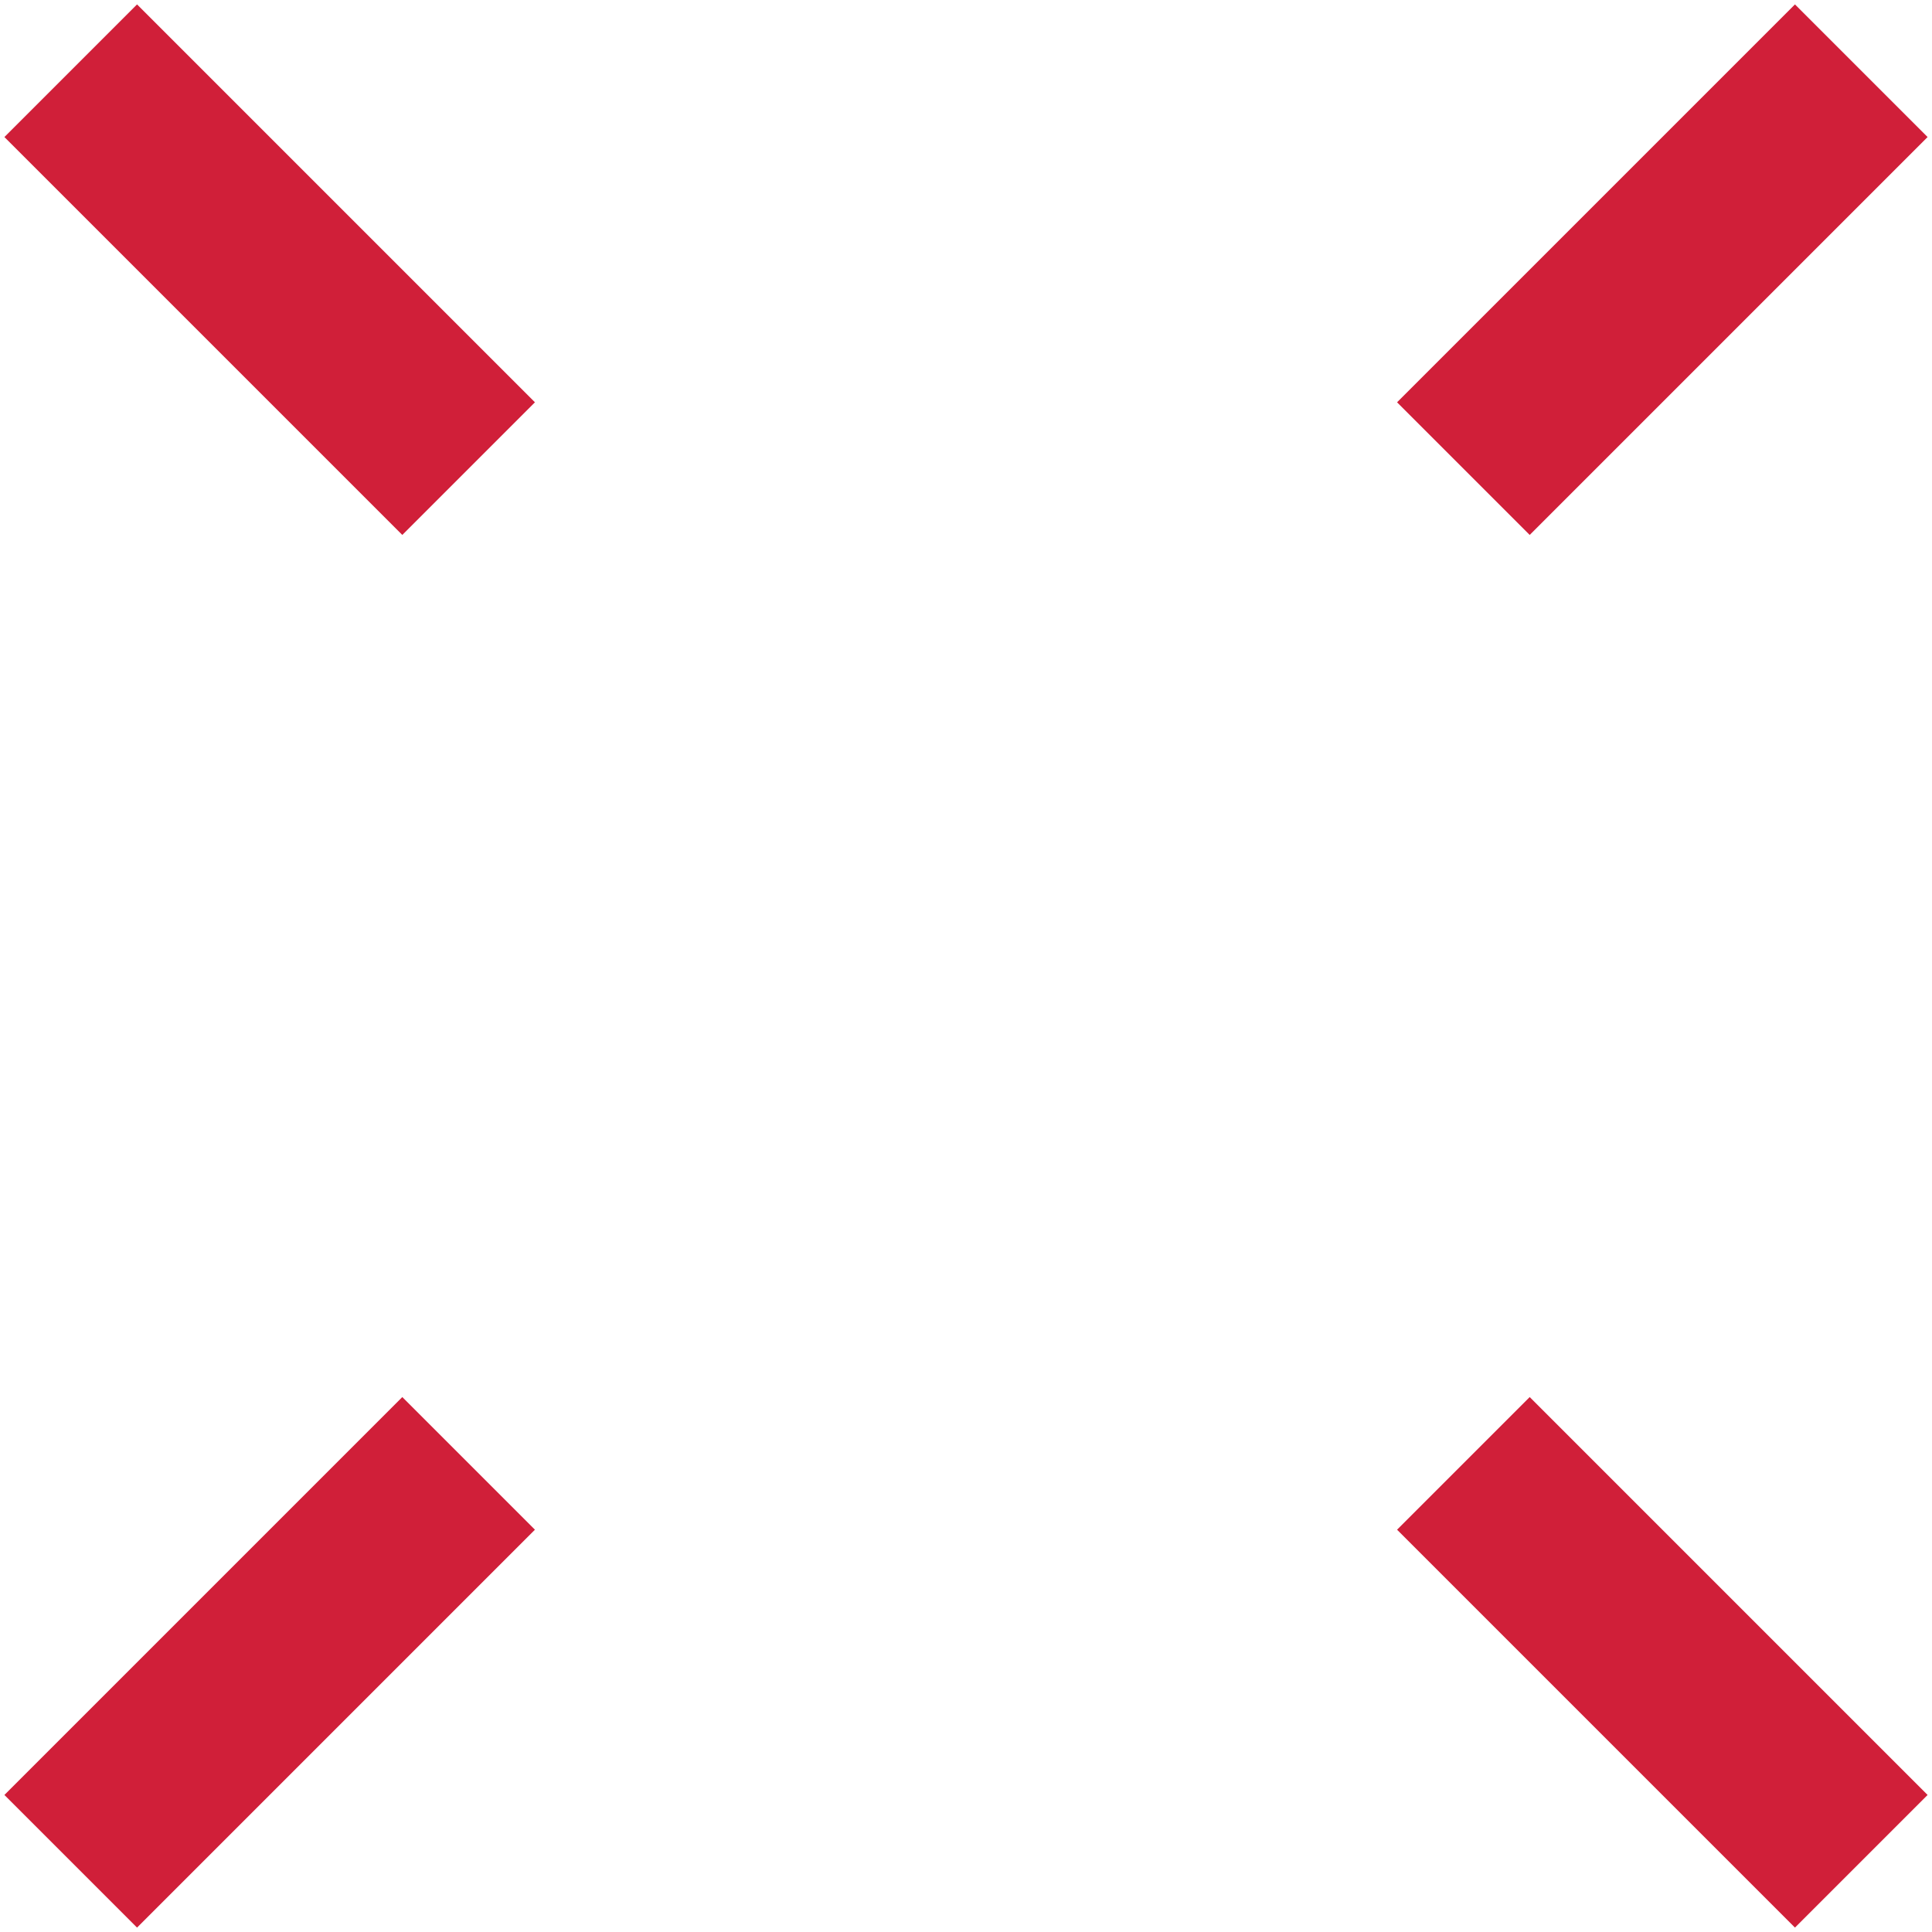 <svg xmlns="http://www.w3.org/2000/svg" width="206" height="206" viewBox="0 0 206 206">
    <g fill="#D01F39" fill-rule="evenodd">
        <path d="M.47 14.612L14.612.47l42.426 42.426-14.142 14.142zM148.962 163.104l14.142-14.142 42.426 42.426-14.142 14.142zM14.612 205.53L.47 191.388l42.426-42.426 14.142 14.142zM163.104 57.038l-14.142-14.142L191.388.47l14.142 14.142z"/>
    </g>
</svg>
